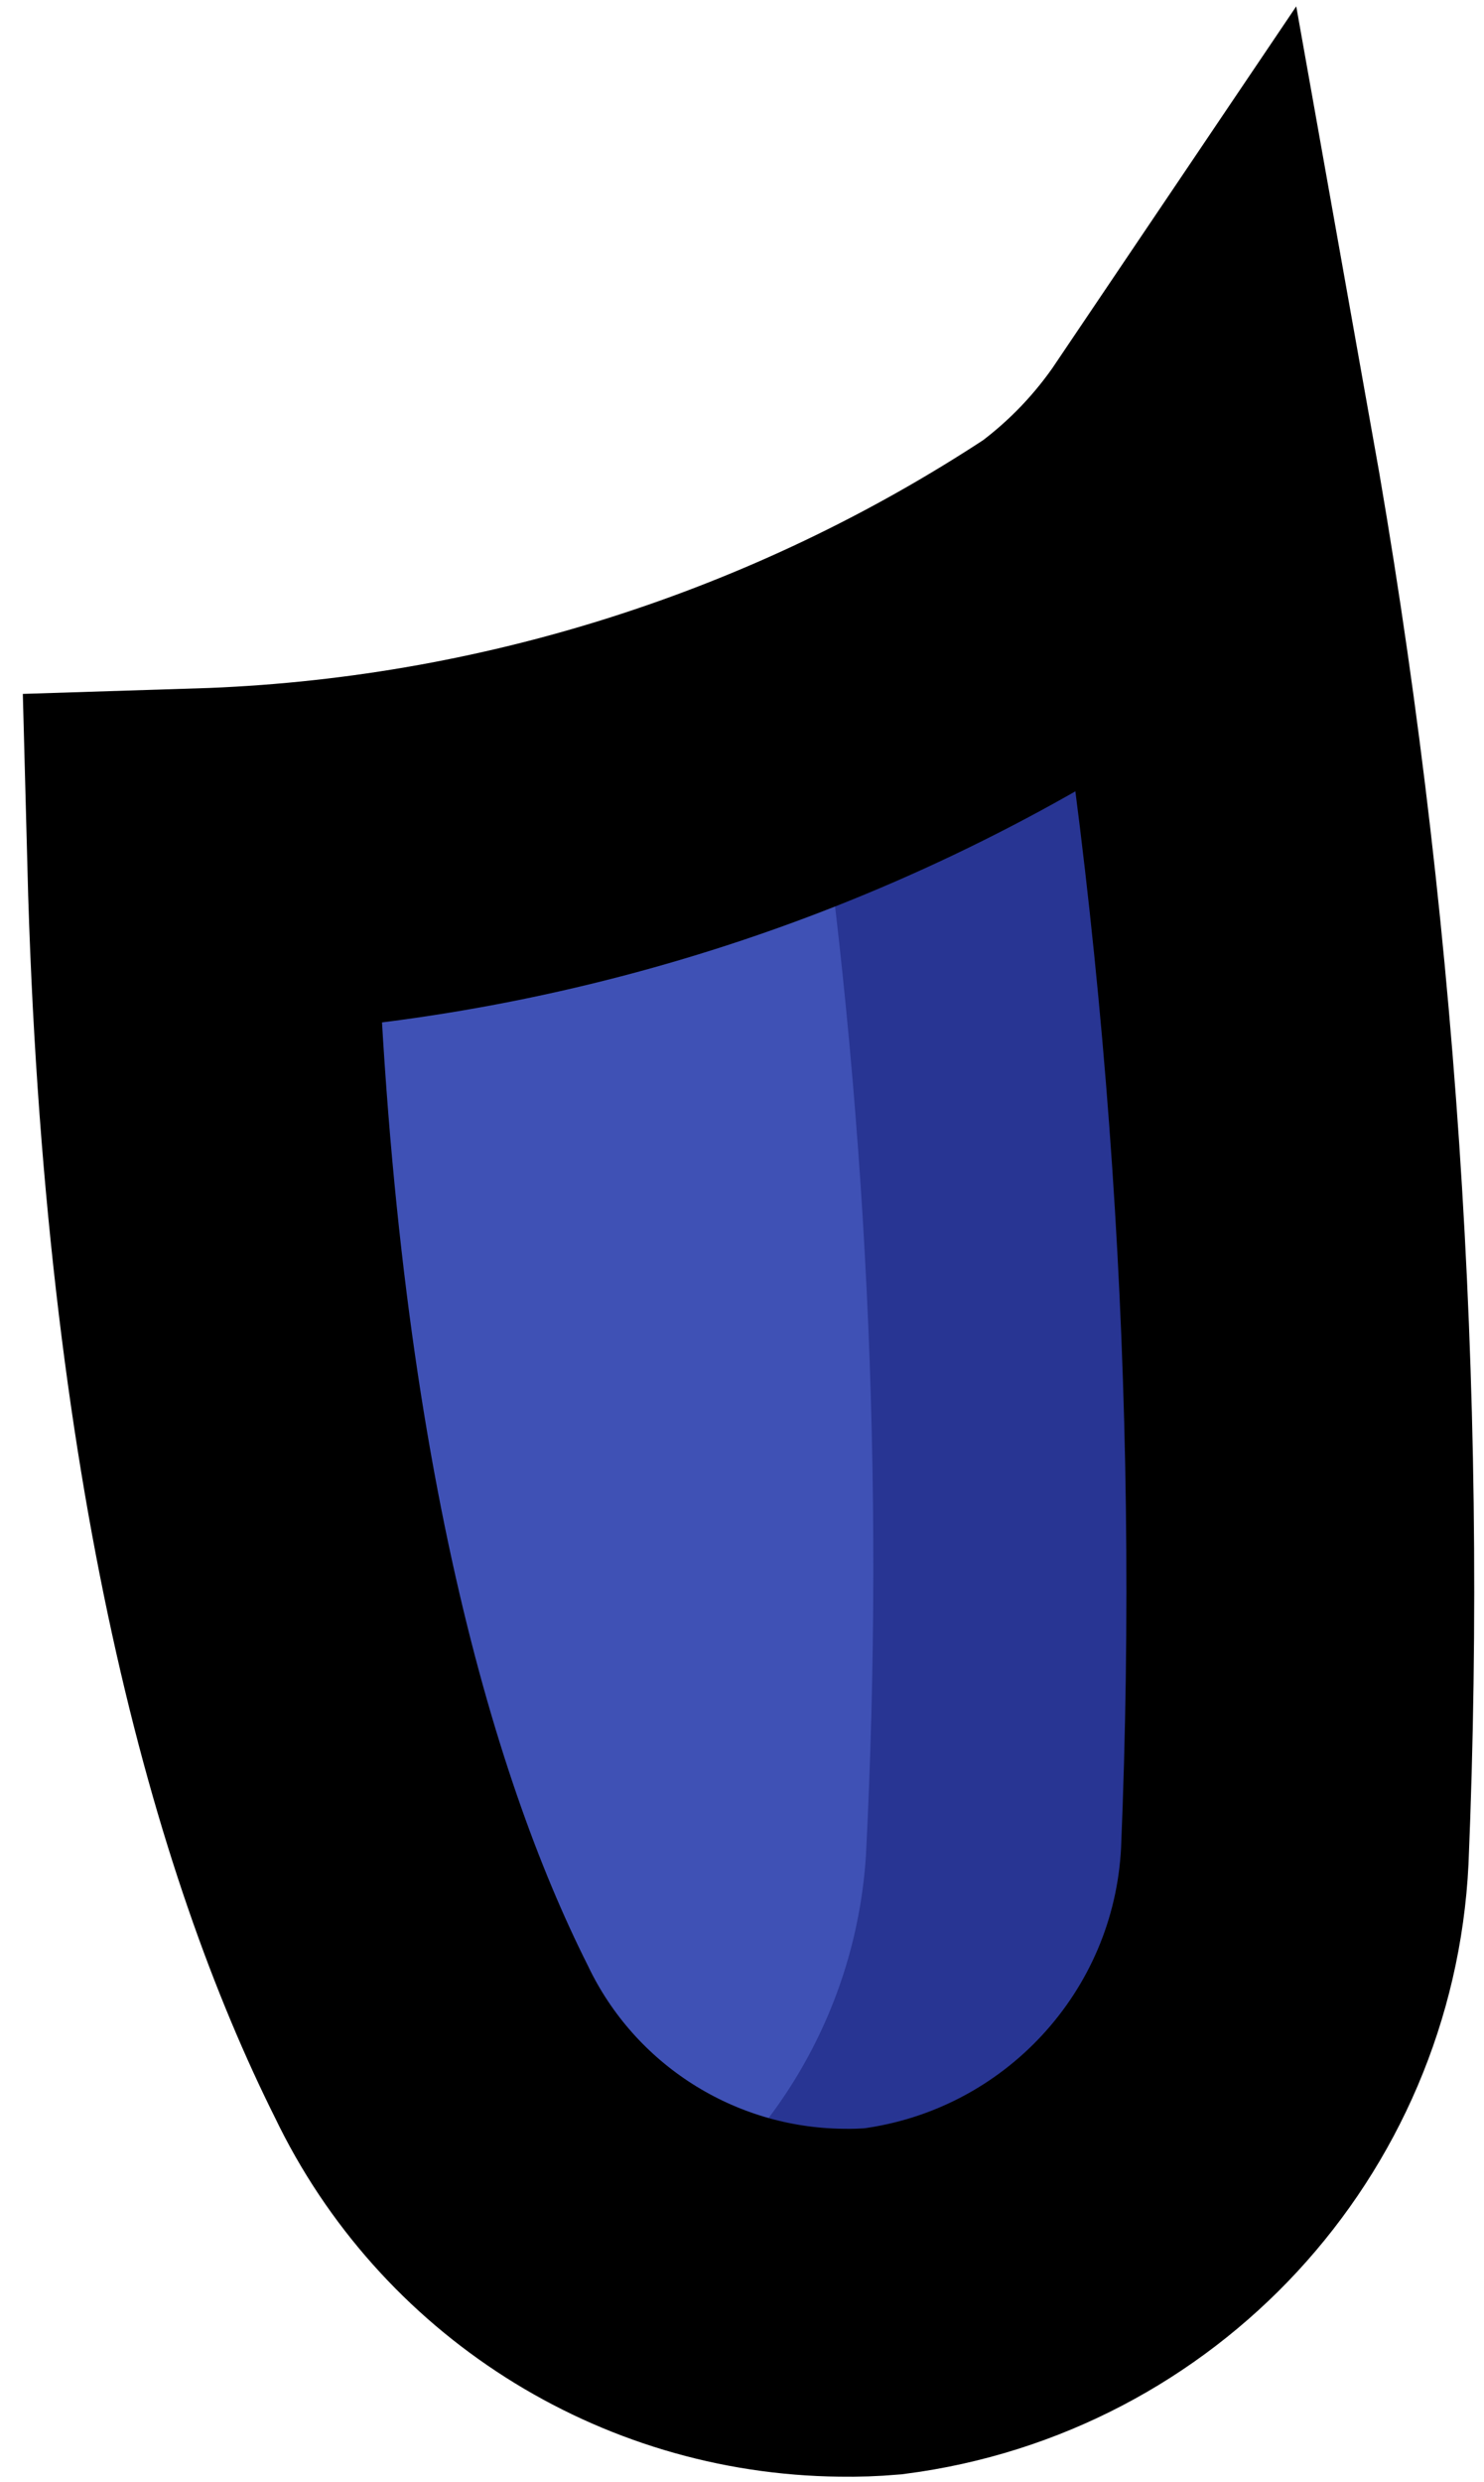 <svg width="64" height="107" viewBox="0 0 64 107" fill="none" xmlns="http://www.w3.org/2000/svg">
<path d="M55.84 80.015C55.355 89.862 47.878 97.949 38.084 99.218C37.49 99.269 36.893 99.289 36.296 99.279C28.73 99.201 21.866 94.832 18.603 88.016C13.979 78.784 9.355 63.089 8.677 37.178C22.231 36.751 35.4 32.575 46.716 25.115C48.689 23.649 50.398 21.859 51.771 19.822C55.313 39.679 56.677 59.862 55.84 80.015Z" fill="#3F51B5"/>
<path d="M51.771 19.822C50.398 21.859 48.689 23.649 46.716 25.115C43.106 27.725 39.167 29.848 35.002 31.43C37.388 47.508 38.172 63.782 37.344 80.015C36.893 86.991 33 93.287 26.956 96.817C29.808 98.421 33.023 99.268 36.296 99.279C36.893 99.289 37.49 99.269 38.084 99.218C47.877 97.949 55.355 89.862 55.84 80.015C56.677 59.862 55.312 39.679 51.771 19.822Z" fill="#283593"/>
<path d="M55.84 80.015C55.355 89.862 47.878 97.949 38.084 99.218C37.49 99.269 36.893 99.289 36.296 99.279C28.73 99.201 21.866 94.832 18.603 88.016C13.979 78.784 9.355 63.089 8.677 37.178C22.231 36.751 35.4 32.575 46.716 25.115C48.689 23.649 50.398 21.859 51.771 19.822C55.313 39.679 56.677 59.862 55.84 80.015Z" stroke="black" stroke-width="15"/>
</svg>
